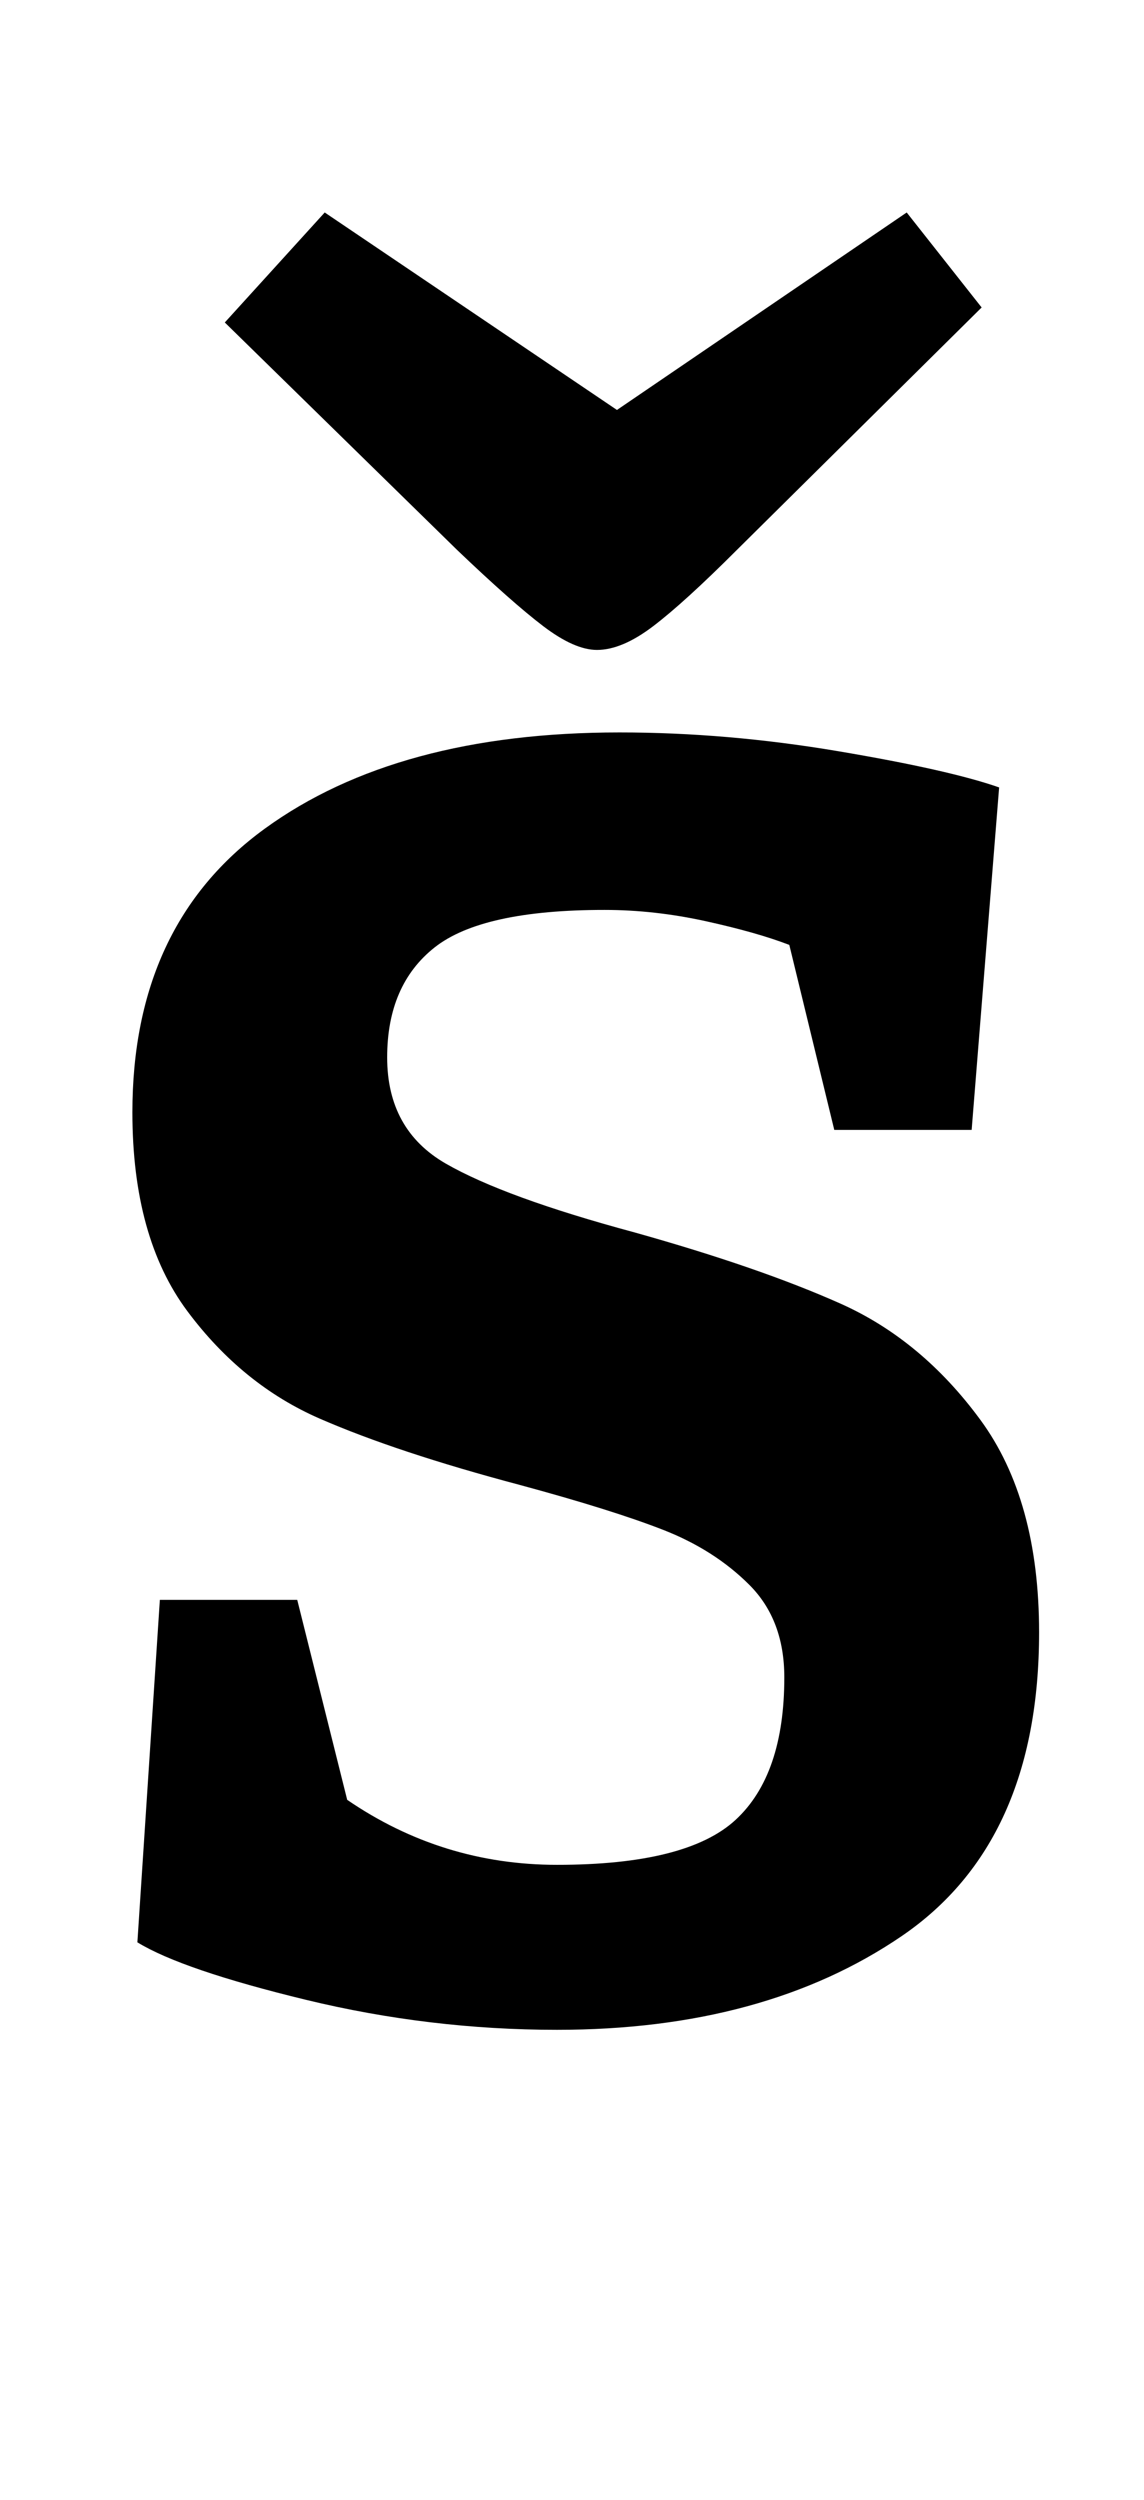 <?xml version="1.0" standalone="no"?>
<!DOCTYPE svg PUBLIC "-//W3C//DTD SVG 1.1//EN" "http://www.w3.org/Graphics/SVG/1.1/DTD/svg11.dtd" >
<svg xmlns="http://www.w3.org/2000/svg" xmlns:xlink="http://www.w3.org/1999/xlink" version="1.1" viewBox="-10 0 458 1000">
  <g transform="matrix(1 0 0 -1 0 800)">
   <path fill="currentColor"
d="M43 0zM112.5 0q-49.5 12 -67.5 23l9 137h55l20 -80q38 -26 84 -26q52 0 71.5 18t19.5 57q0 23 -14 37t-34.5 22t-57.5 18q-49 13 -80 26.5t-53 43t-22 79.5q0 75 53 113.5t142 38.5q43 0 87.5 -7.5t64.5 -14.5l-11 -137h-55l-18 74q-13 5 -33.5 9.5t-40.5 4.5
q-49 0 -68 -15t-19 -44t23.5 -42.5t75.5 -27.5q50 -14 82.5 -28.5t56 -46.5t23.5 -85q0 -84 -55 -121.5t-138 -37.5q-51 0 -100.5 12zM383 540zM207.5 549.5q-12.5 9.5 -34.5 30.5l-93 91l40 44l117 -79l116 79l30 -38l-98 -97q-21 -21 -33.5 -30.5t-22.5 -9.5
q-9 0 -21.5 9.5z" />
  </g>

</svg>
